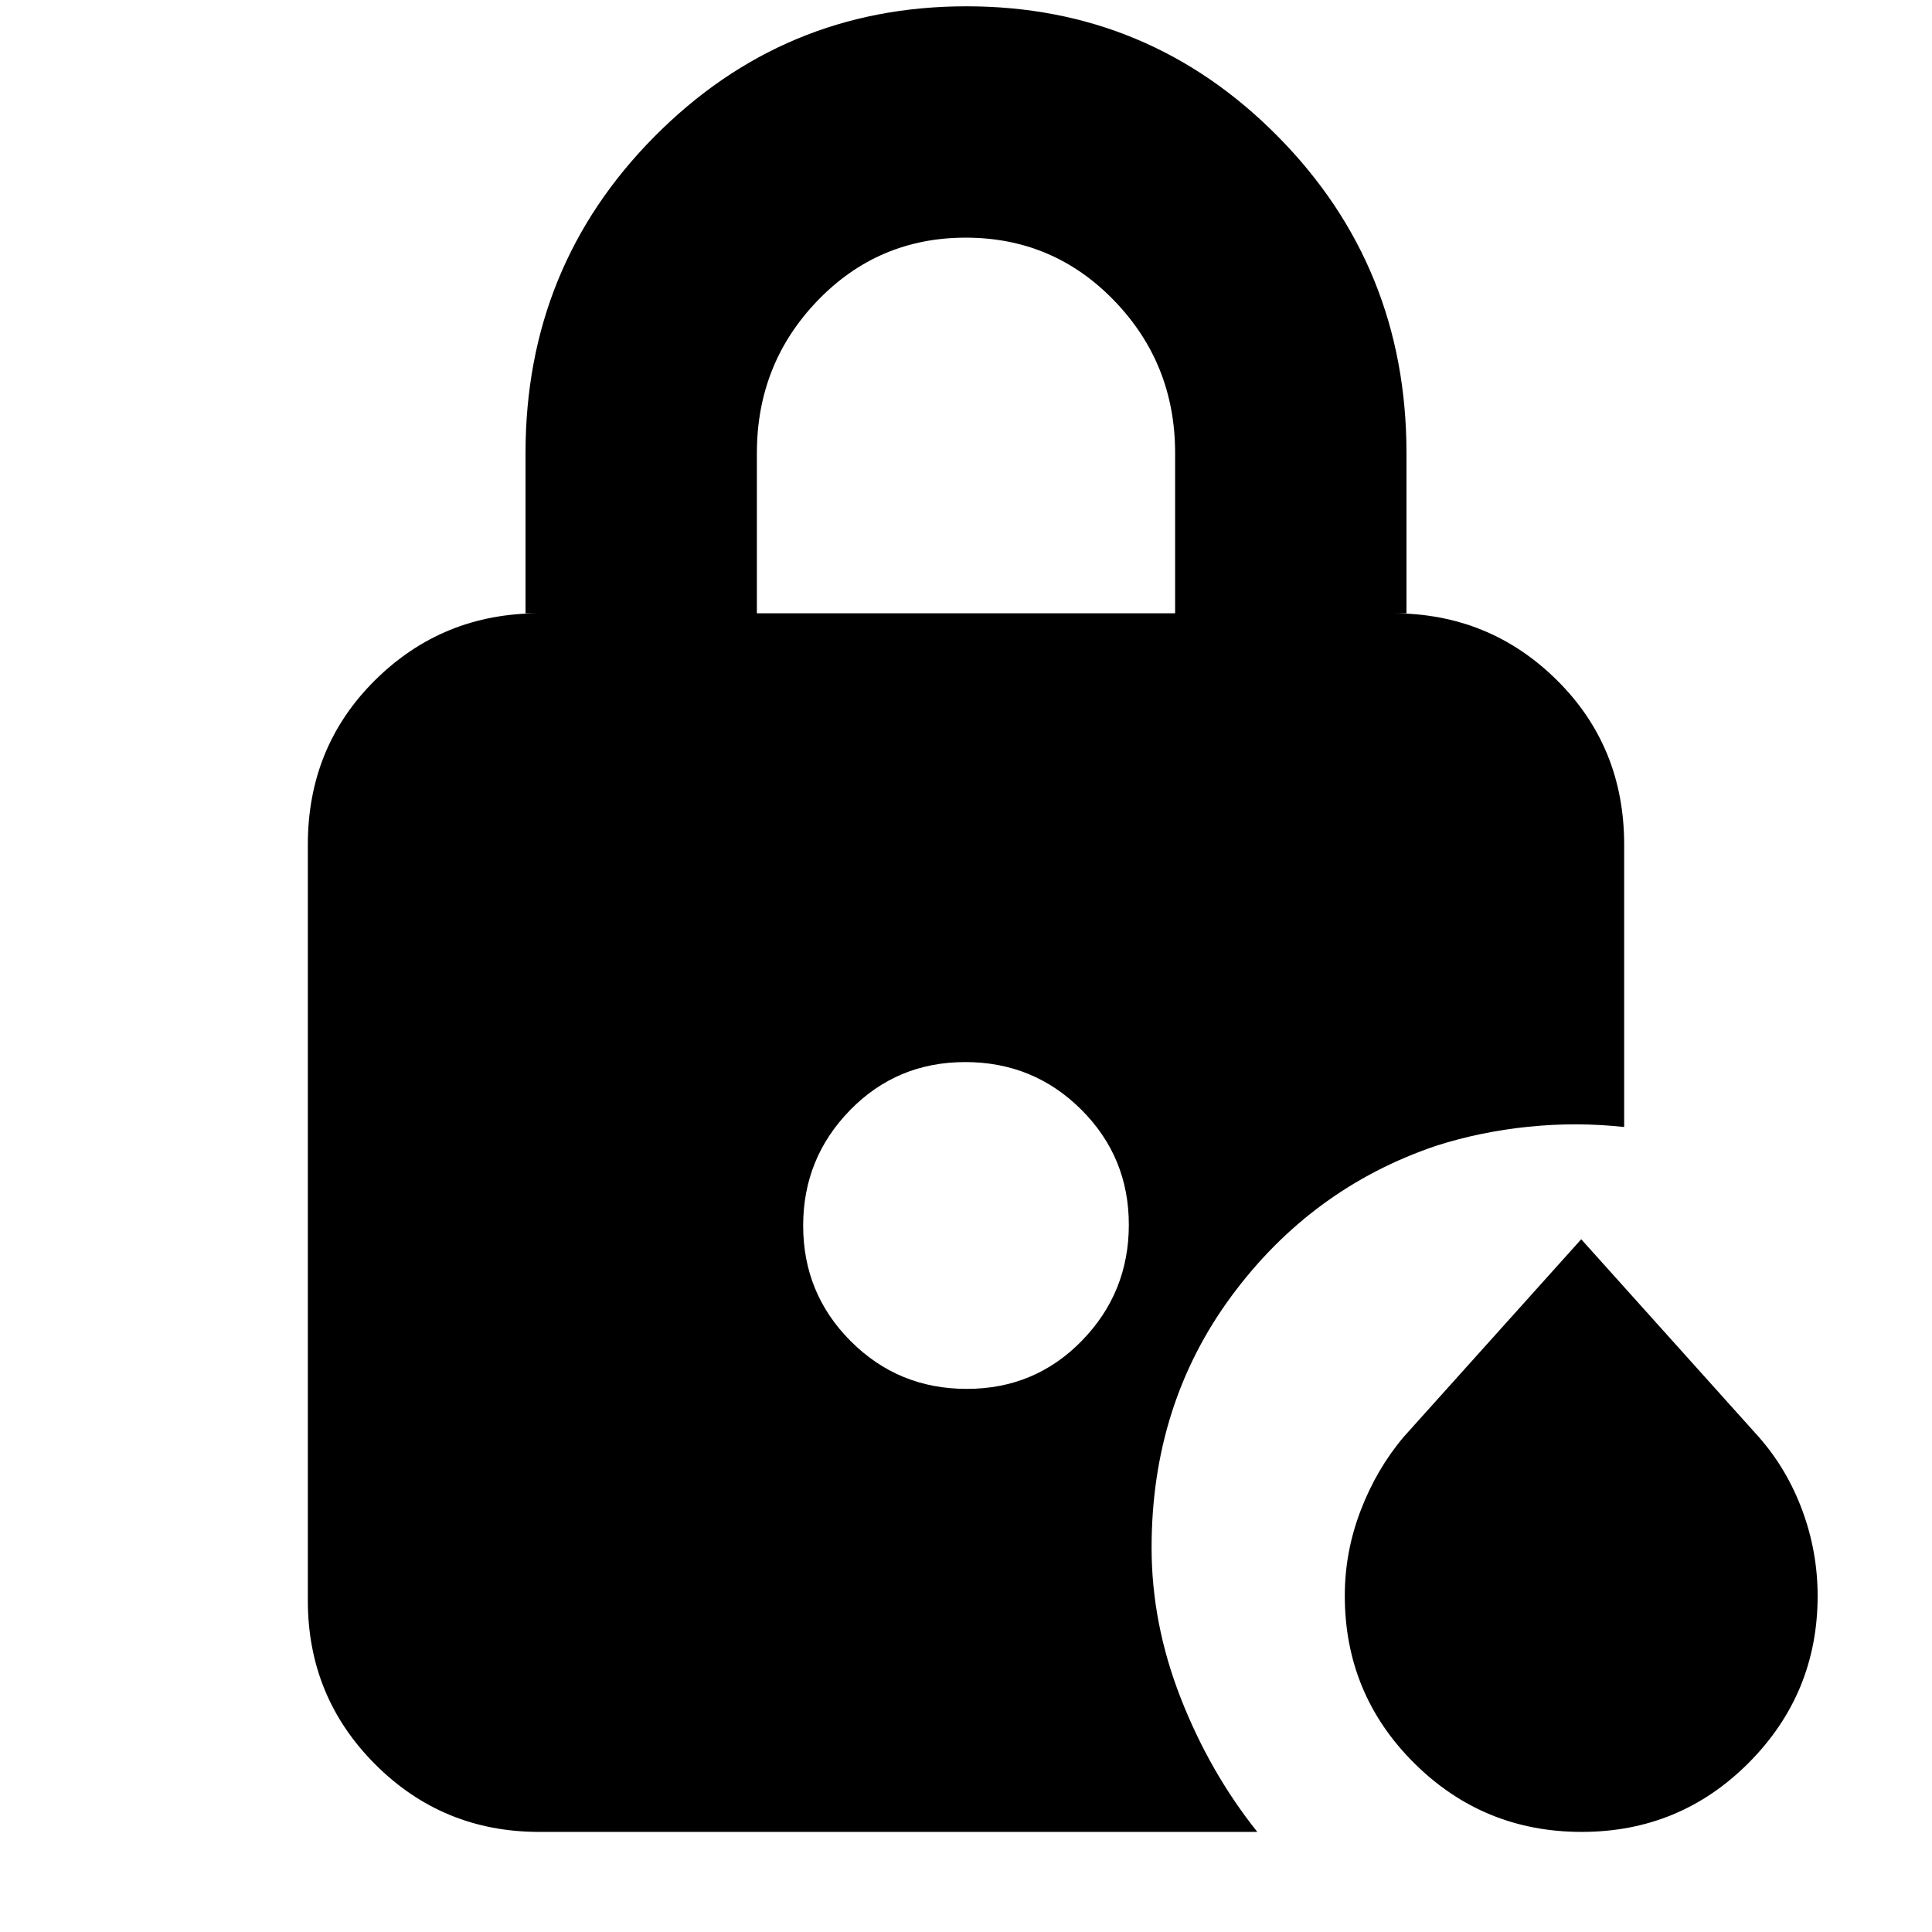<svg xmlns="http://www.w3.org/2000/svg" height="20" viewBox="0 -960 960 960" width="20"><path d="M376.09-655.26h207.82v-79.61q0-44.4-30.25-75.72-30.24-31.32-73.78-31.32-43.53 0-73.66 31.32-30.13 31.32-30.13 75.72v79.61ZM785.92-49.74q-48.87 0-83.29-34.25-34.41-34.26-34.41-83.12 0-21.8 7.91-42.4 7.91-20.59 21.34-36.48l88.23-98.23 88.22 98.23q14 15.89 21.63 36.48 7.62 20.6 7.62 42.5 0 48.5-34.19 82.89-34.19 34.38-83.06 34.38ZM480.37-269.87q33.93 0 57.24-23.96 23.3-23.96 23.3-57.61t-23.67-57.23q-23.68-23.59-57.61-23.59t-57.24 23.88q-23.3 23.87-23.3 57.4 0 33.77 23.67 57.44 23.68 23.67 57.61 23.67ZM267.91-49.74q-47.9 0-81.43-33.53-33.52-33.52-33.52-81.43v-375.6q0-48.7 33.52-81.83 33.53-33.13 81.43-33.13h-6.78v-79.61q0-92.68 64.13-157.34 64.14-64.66 154.97-64.66 90.82 0 154.73 64.66t63.91 157.34v79.61h-6.78q47.9 0 81.43 33.13 33.52 33.13 33.52 81.83V-400q-23.69-2.57-47.52-.13-23.82 2.43-45.82 9.43-62.13 21-101.81 74.76-39.67 53.77-39.67 125 0 37.64 14.42 74.57 14.43 36.94 38.1 66.63H267.91Z"/></svg>